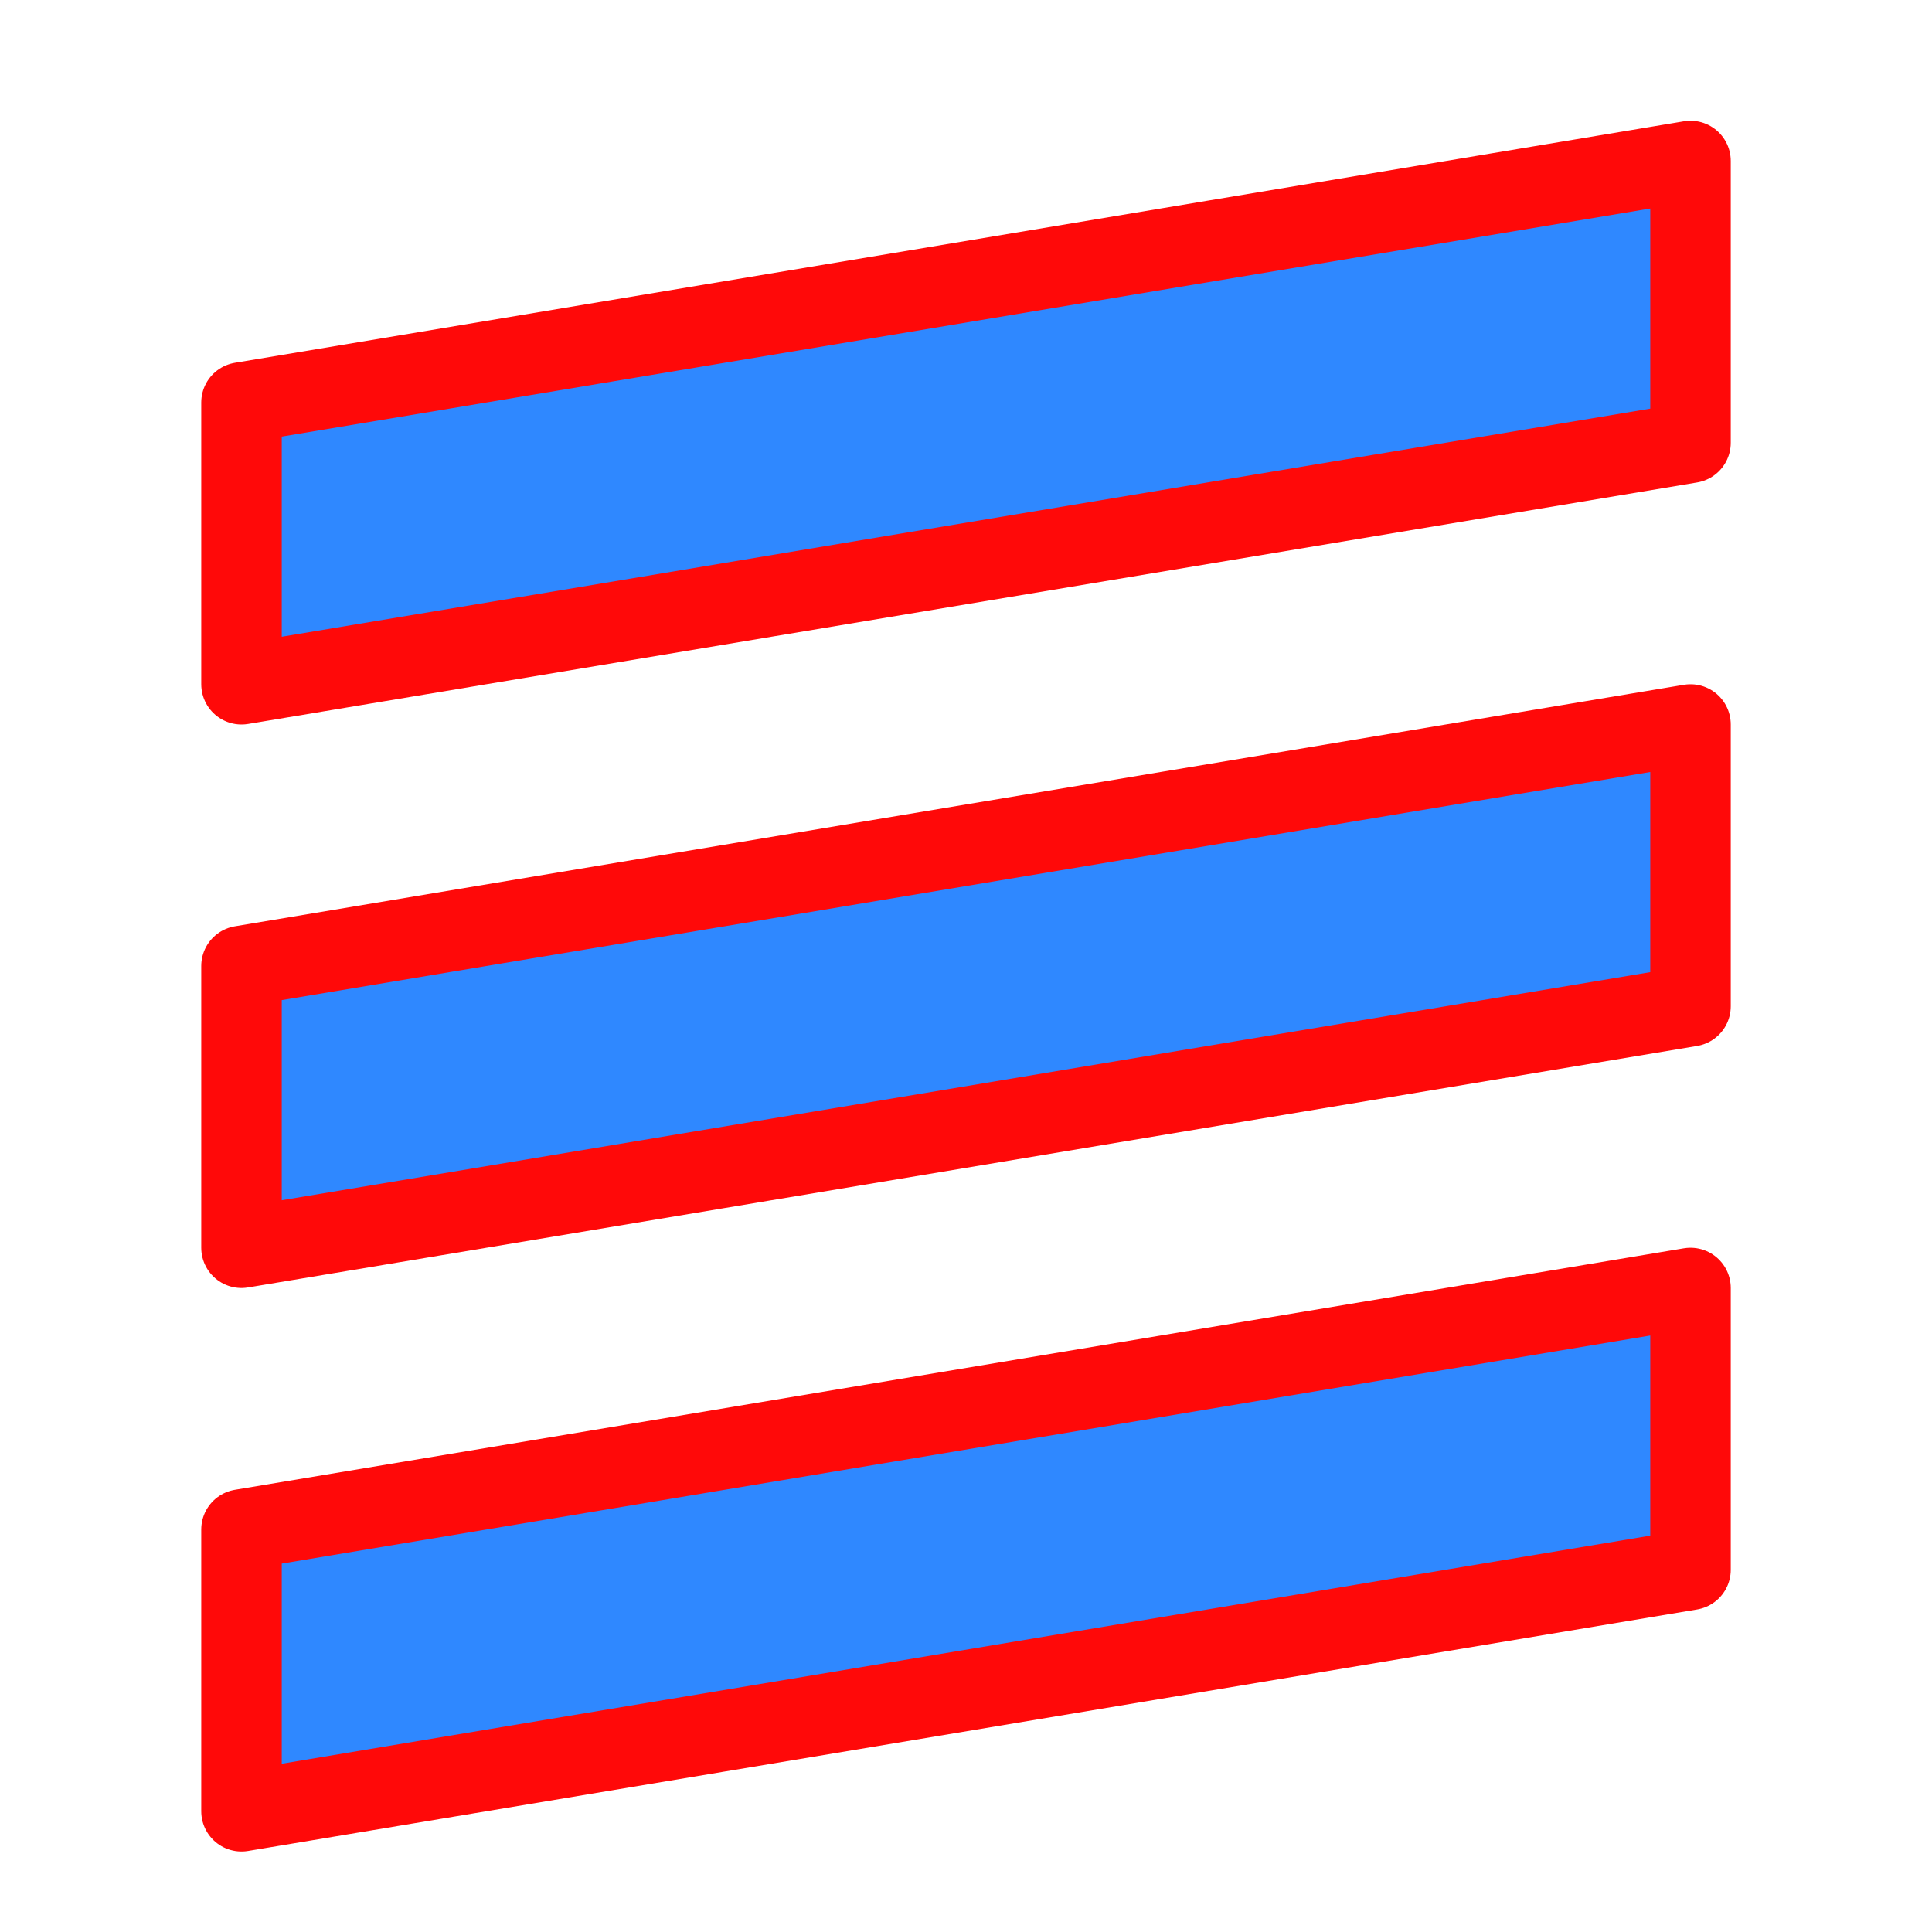 <?xml version="1.0" encoding="UTF-8"?><svg width="24" height="24" viewBox="0 0 48 48" fill="none" xmlns="http://www.w3.org/2000/svg"><path d="M6 10L42 4V11L6 17V10Z" fill="#2F88FF" stroke="#FF0909" stroke-width="2" stroke-linecap="round" stroke-linejoin="round"/><path d="M6 24L42 18V25L6 31V24Z" fill="#2F88FF" stroke="#FF0909" stroke-width="2" stroke-linecap="round" stroke-linejoin="round"/><path d="M6 38L42 32V39L6 45V38Z" fill="#2F88FF" stroke="#FF0909" stroke-width="2" stroke-linecap="round" stroke-linejoin="round"/></svg>